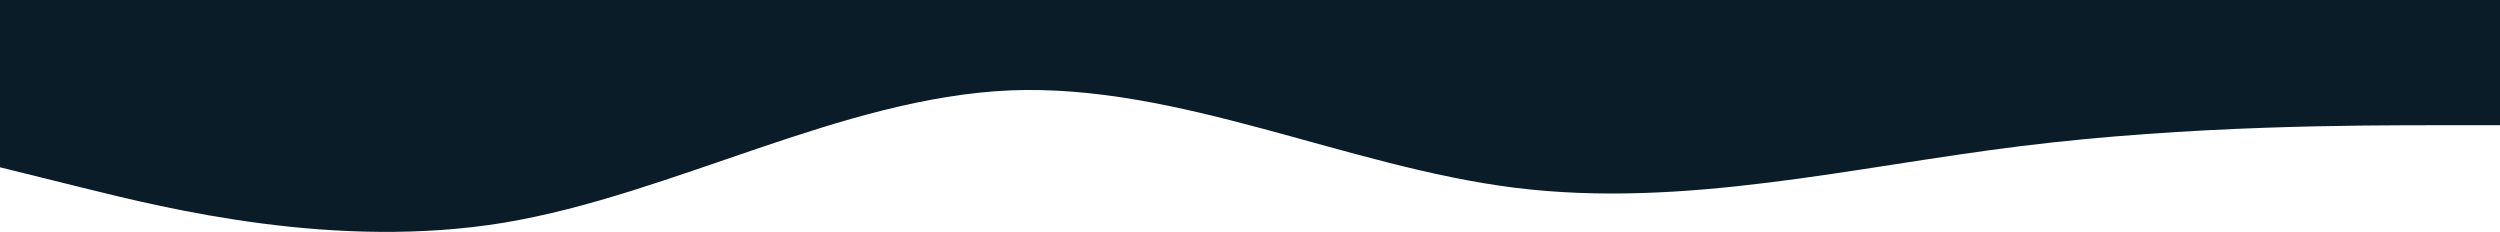 <svg width="1919" height="178" viewBox="0 0 1919 178" fill="none" xmlns="http://www.w3.org/2000/svg">
<path d="M1919 96.116L1874.81 96.116C1810.13 96.116 1680.76 96.116 1551.4 112.135C1422.03 128.155 1292.66 160.193 1163.3 144.174C1033.93 128.154 904.564 64.077 775.198 69.384C645.832 75.091 516.465 149.18 387.099 170.906C257.733 192.232 128.366 160.193 63.683 144.174L-1 128.154L-1 -6.10402e-05L63.683 -5.53854e-05C128.366 -4.97306e-05 257.733 -3.84211e-05 387.099 -2.71115e-05C516.465 -1.5802e-05 645.832 -4.4924e-06 775.198 6.81717e-06C904.564 1.81267e-05 1033.93 2.94363e-05 1163.3 4.07459e-05C1292.66 5.20554e-05 1422.03 6.3365e-05 1551.4 7.46745e-05C1680.76 8.59841e-05 1810.13 9.72937e-05 1874.81 0L1919 0L1919 96.116Z" fill="#091C27"/>
</svg>
